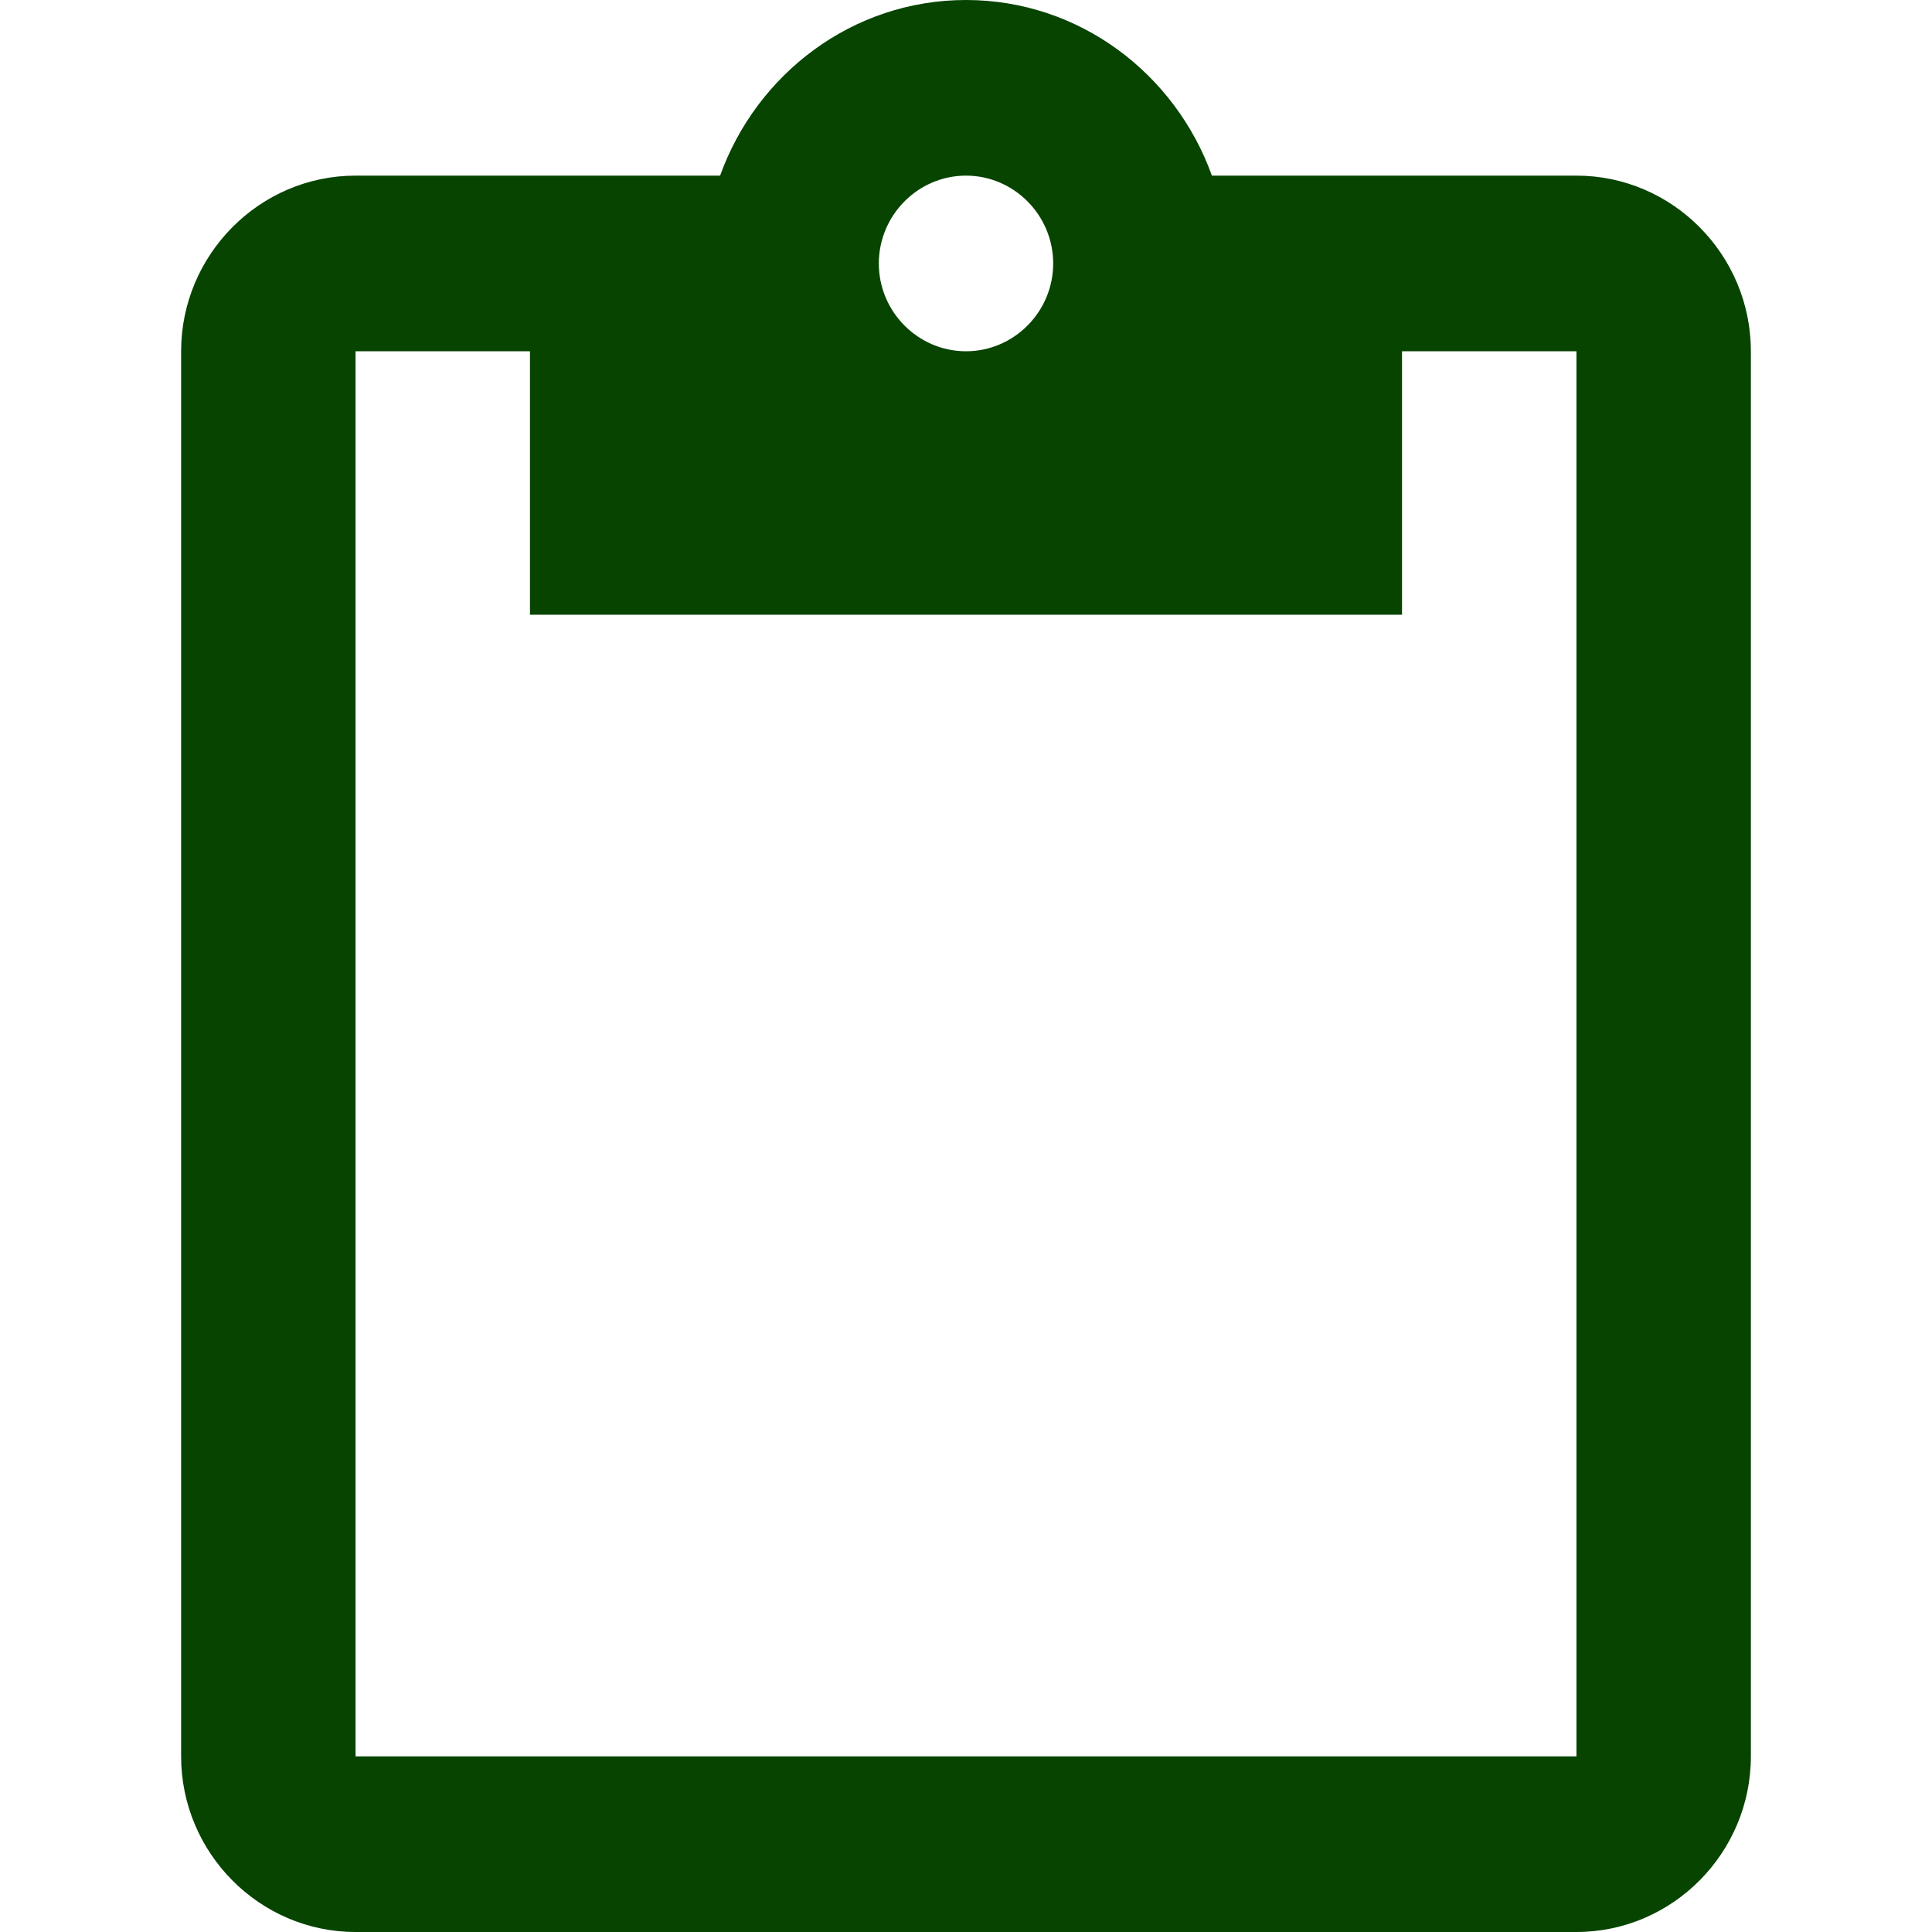 <svg width="32" height="32" viewBox="0 0 32 32" fill="none" xmlns="http://www.w3.org/2000/svg">
<path d="M26.111 2.909H20.073C19.467 1.222 17.878 0 16 0C14.122 0 12.533 1.222 11.927 2.909H5.889C4.3 2.909 3 4.218 3 5.818V29.091C3 30.691 4.3 32 5.889 32H26.111C27.7 32 29 30.691 29 29.091V5.818C29 4.218 27.7 2.909 26.111 2.909ZM16 2.909C16.794 2.909 17.444 3.564 17.444 4.364C17.444 5.164 16.794 5.818 16 5.818C15.206 5.818 14.556 5.164 14.556 4.364C14.556 3.564 15.206 2.909 16 2.909ZM26.111 29.091H5.889V5.818H8.778V10.182H23.222V5.818H26.111V29.091Z" fill="#074400"/>
</svg>
